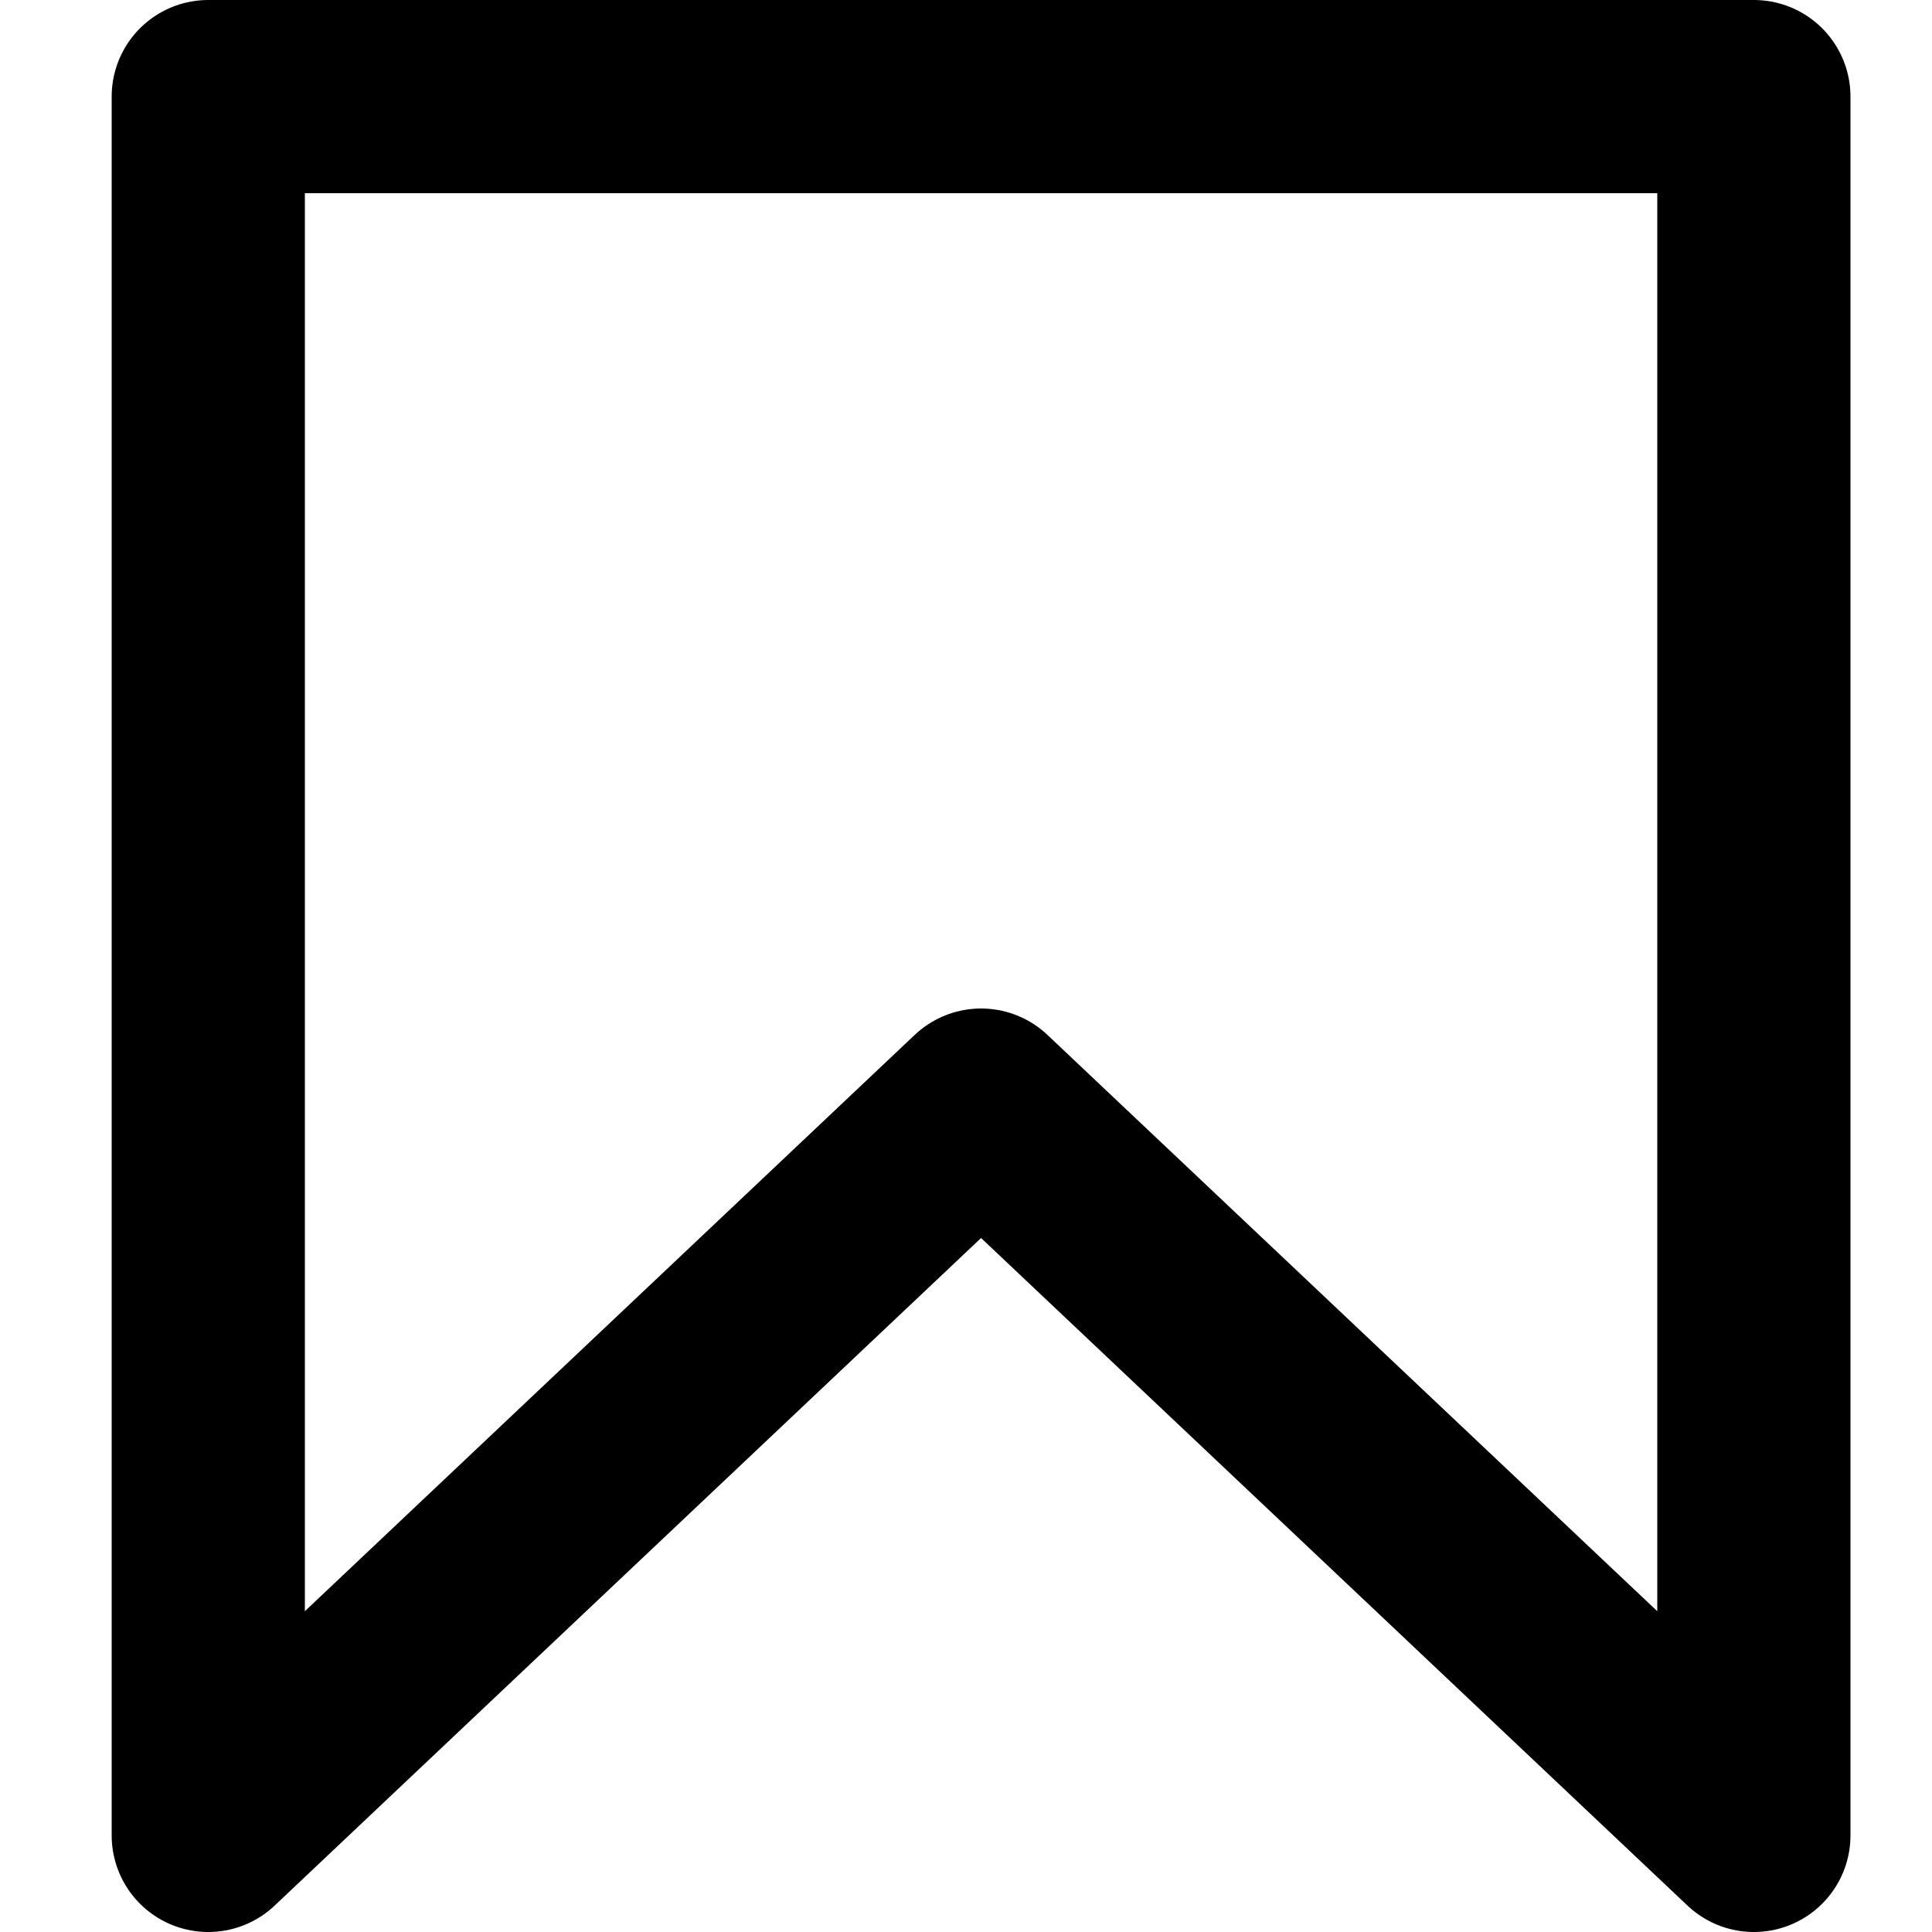 <svg width="10" height="10" viewBox="0 0 10 10" fill="none" xmlns="http://www.w3.org/2000/svg">
<path d="M9.078 9.5L5.078 5.72L1.078 9.5V0.5H9.078V9.5Z" stroke="black" stroke-linecap="round" stroke-linejoin="round"/>
</svg>
